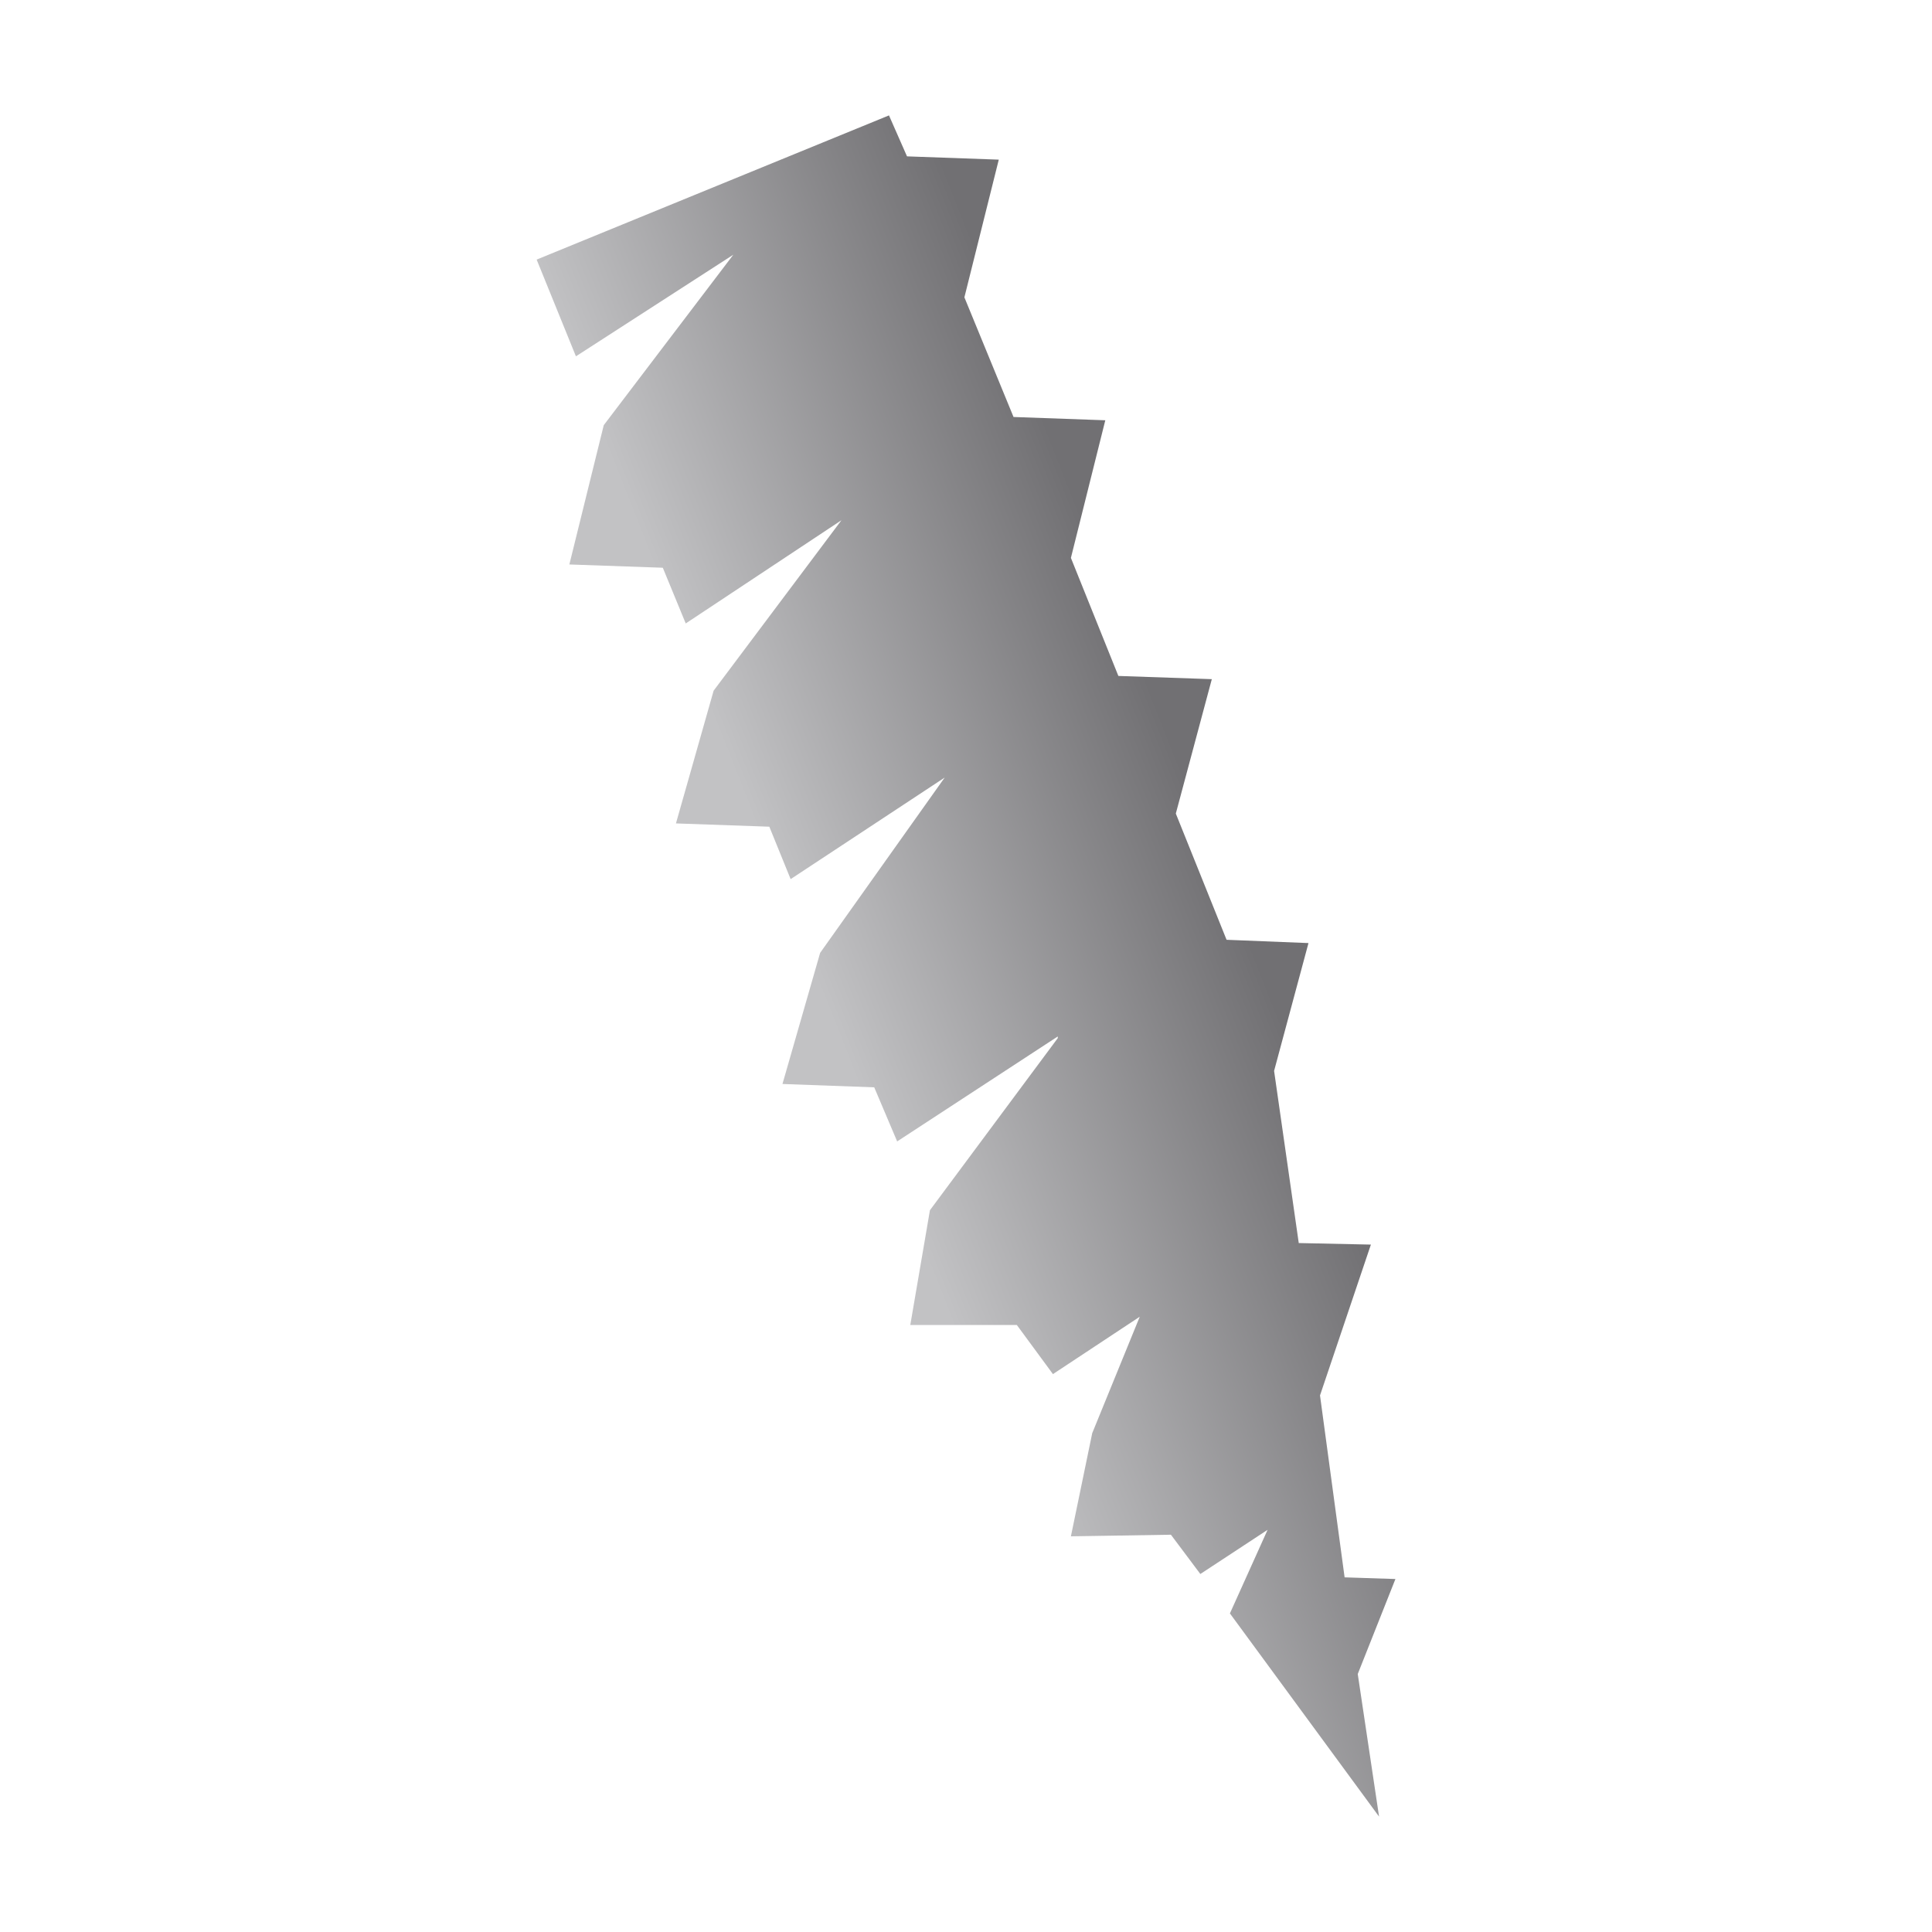 <?xml version="1.0" encoding="utf-8"?>
<!--
  - This file is part of StyleBI.
  -
  - Copyright (c) 2024, InetSoft Technology Corp, All Rights Reserved.
  -
  - The software and information contained herein are copyrighted and
  - proprietary to InetSoft Technology Corp. This software is furnished
  - pursuant to a written license agreement and may be used, copied,
  - transmitted, and stored only in accordance with the terms of such
  - license and with the inclusion of the above copyright notice. Please
  - refer to the file "COPYRIGHT" for further copyright and licensing
  - information. This software and information or any other copies
  - thereof may not be provided or otherwise made available to any other
  - person.
  -->

<!-- Generator: Adobe Illustrator 15.1.0, SVG Export Plug-In . SVG Version: 6.00 Build 0)  -->
<!DOCTYPE svg PUBLIC "-//W3C//DTD SVG 1.1//EN" "http://www.w3.org/Graphics/SVG/1.1/DTD/svg11.dtd">
<svg version="1.1" id="Layer_1" xmlns="http://www.w3.org/2000/svg" xmlns:xlink="http://www.w3.org/1999/xlink" x="0px" y="0px"
	 width="30px" height="30px" viewBox="291 381 30 30" enable-background="new 291 381 30 30" xml:space="preserve">
<linearGradient id="SVGID_1_" gradientUnits="userSpaceOnUse" x1="125.791" y1="729.734" x2="128.276" y2="730.714" gradientTransform="matrix(2.424 0 0 -2.424 -0.711 2166.451)">
	<stop  offset="0" style="stop-color:#C2C2C4"/>
	<stop  offset="1" style="stop-color:#717073"/>
</linearGradient>
<polygon fill="url(#SVGID_1_)" points="299.333,385.031 299.943,386.533 302.387,384.955 300.375,387.602 300.375,387.602 
	299.841,389.765 301.292,389.816 301.648,390.681 304.066,389.078 302.081,391.725 302.081,391.725 301.496,393.786 
	302.946,393.837 303.277,394.651 305.669,393.074 303.735,395.796 303.735,395.796 303.15,397.832 304.575,397.884 304.931,398.724 
	307.425,397.094 307.425,397.12 305.44,399.792 305.135,401.574 306.789,401.574 307.35,402.337 308.698,401.446 307.96,403.254 
	307.629,404.856 309.182,404.831 309.639,405.441 310.683,404.755 310.098,406.053 312.414,409.208 312.083,406.994 
	312.668,405.519 311.879,405.493 311.497,402.668 312.287,400.326 311.167,400.302 310.784,397.629 311.318,395.644 
	310.046,395.593 309.258,393.633 309.817,391.546 308.366,391.496 307.629,389.663 308.163,387.526 306.738,387.475 
	305.975,385.617 306.509,383.479 305.084,383.428 304.804,382.792 "/>
</svg>
